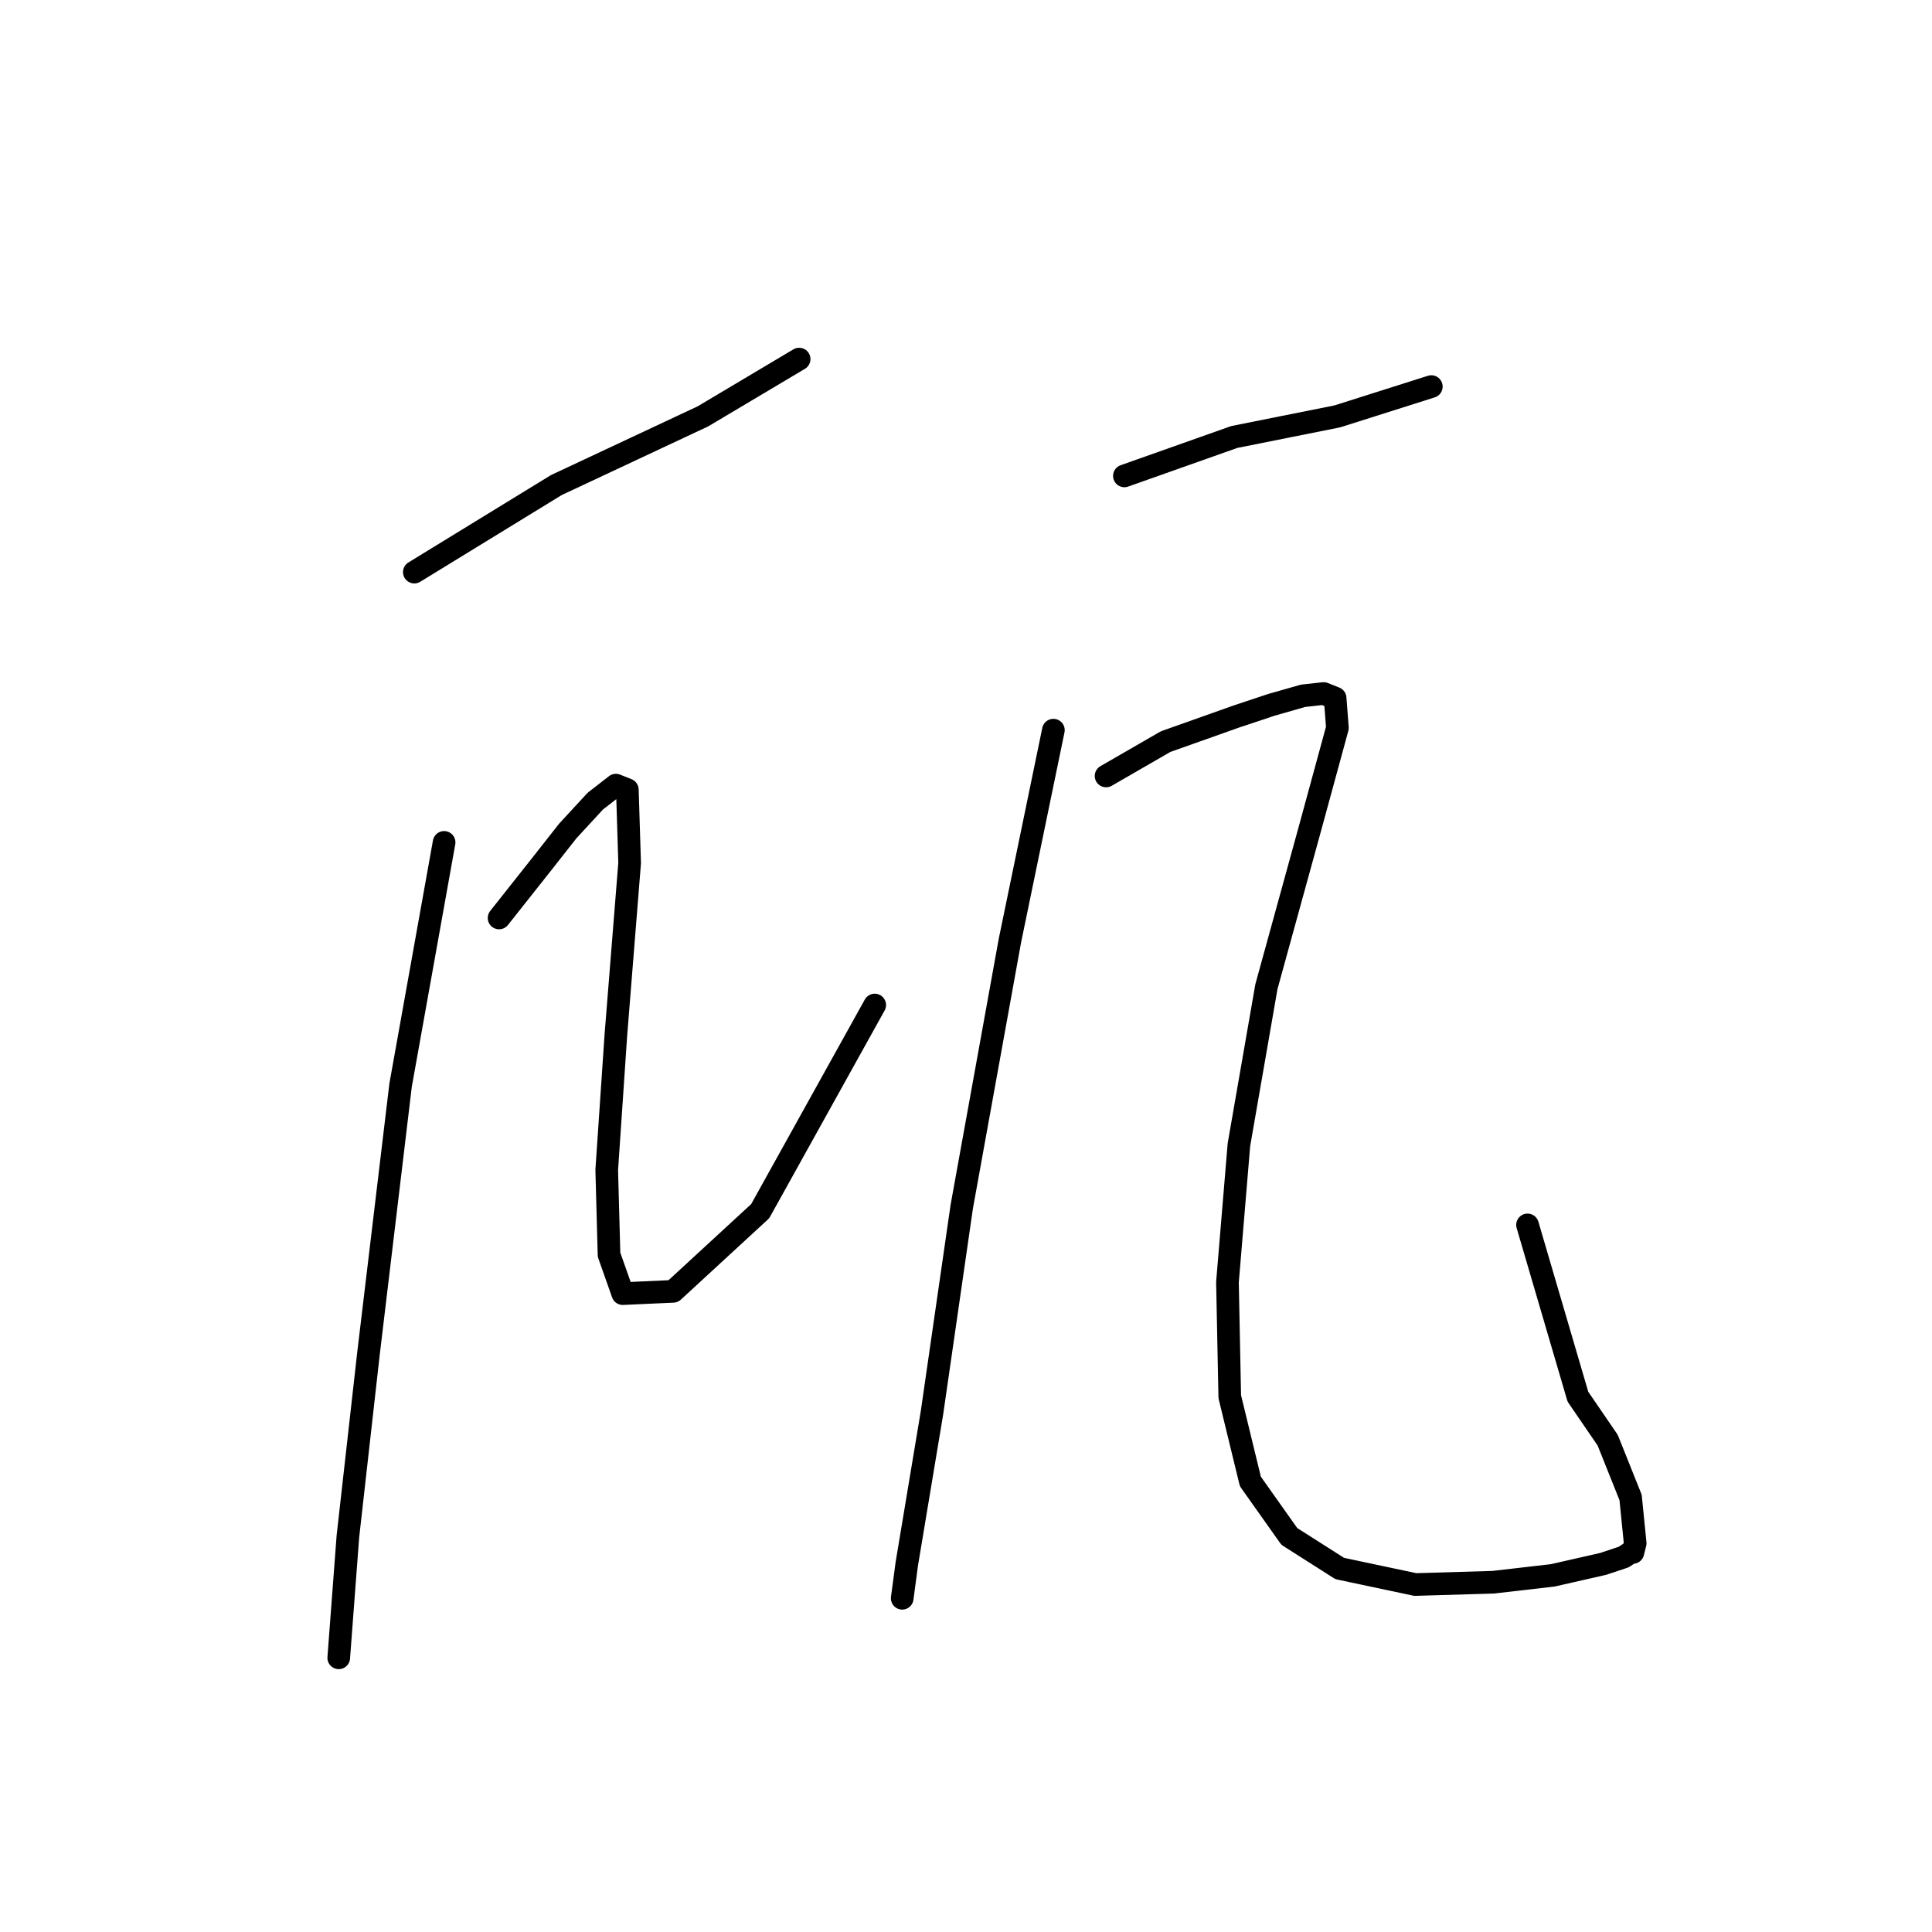 <?xml version="1.0" standalone="no"?>
    <svg width="256" height="256" xmlns="http://www.w3.org/2000/svg" version="1.1">
    <polyline stroke="black" stroke-width="3" stroke-linecap="round" fill="transparent" stroke-linejoin="round" points="54.901 75.808 73.718 64.274 93.142 55.169 105.89 47.582 105.89 47.582 " />
        <polyline stroke="black" stroke-width="3" stroke-linecap="round" fill="transparent" stroke-linejoin="round" points="58.846 111.621 53.08 143.793 48.831 179.303 46.099 203.584 44.885 219.67 44.885 219.67 " />
        <polyline stroke="black" stroke-width="3" stroke-linecap="round" fill="transparent" stroke-linejoin="round" points="66.13 121.637 71.897 114.353 75.236 110.104 78.878 106.158 81.609 104.034 83.127 104.641 83.43 114.353 81.609 137.116 80.395 155.023 80.699 166.253 82.52 171.412 89.197 171.109 100.73 160.486 115.905 133.17 115.905 133.17 " />
        <polyline stroke="black" stroke-width="3" stroke-linecap="round" fill="transparent" stroke-linejoin="round" points="148.988 63.06 163.556 57.901 177.214 55.169 189.658 51.224 189.658 51.224 " />
        <polyline stroke="black" stroke-width="3" stroke-linecap="round" fill="transparent" stroke-linejoin="round" points="139.579 96.75 133.812 124.672 127.439 159.879 123.493 187.195 120.155 207.226 119.548 211.779 119.548 211.779 " />
        <polyline stroke="black" stroke-width="3" stroke-linecap="round" fill="transparent" stroke-linejoin="round" points="146.56 102.82 154.451 98.267 163.859 94.929 168.412 93.411 172.661 92.197 175.393 91.894 176.91 92.501 177.214 96.446 173.572 109.8 167.805 130.742 164.163 151.684 162.645 169.895 162.949 185.07 165.681 196.3 170.84 203.584 177.517 207.833 187.533 209.958 197.852 209.654 205.743 208.744 212.421 207.226 215.152 206.316 216.063 205.708 216.366 205.708 216.67 204.494 216.063 198.424 213.028 190.837 209.082 185.07 202.405 162.307 202.405 162.307 " />
        </svg>